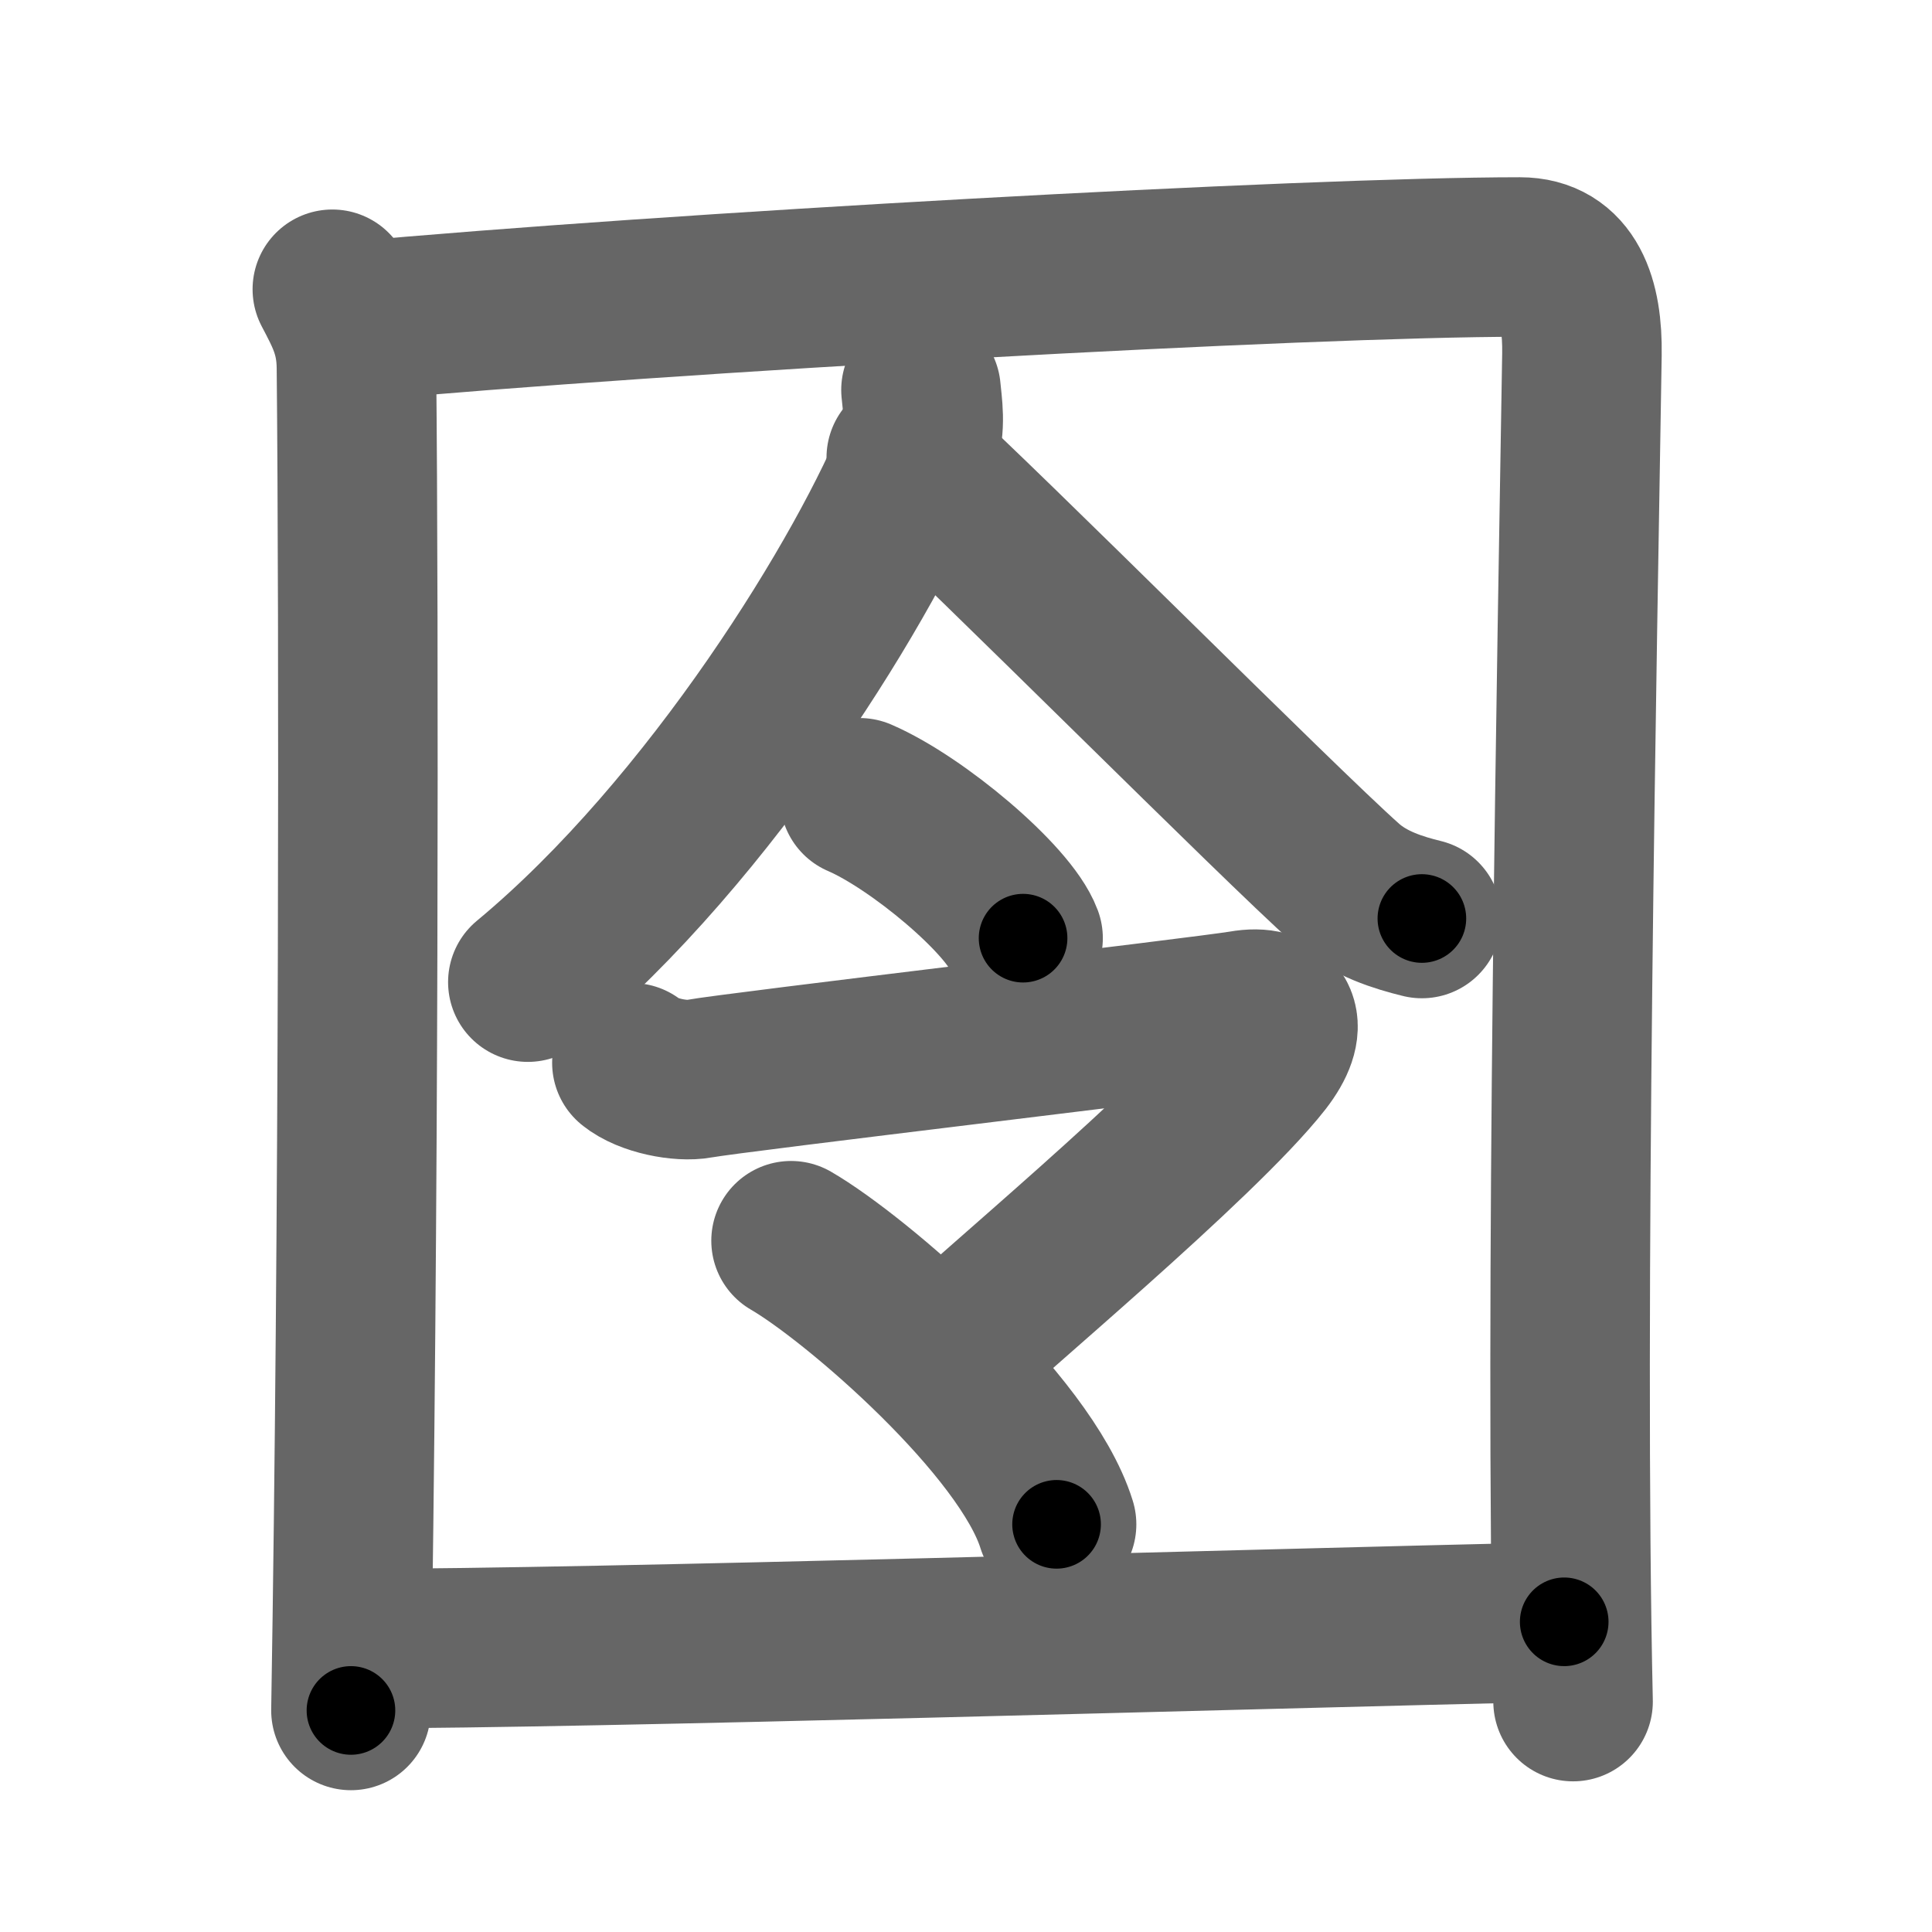 <svg xmlns="http://www.w3.org/2000/svg" width="109" height="109" viewBox="0 0 109 109" id="56f9"><g fill="none" stroke="#666" stroke-width="9" stroke-linecap="round" stroke-linejoin="round"><g><g><path d="M18.75,16.32c0.75,1.43,1.34,2.51,1.36,4.41C20.25,35,20.25,69.25,19.8,96.5" /><path d="M19.73,18.15c18.02-1.65,53.95-3.65,66.02-3.65c2.75,0,3.55,2.49,3.5,5.5c-0.25,15.75-1,53.75-0.5,76" /></g><g><g><path d="M51.96,22c0.07,0.8,0.31,2.11-0.14,3.23c-2.8,7.09-11.66,21.57-22.04,30.18" /><path d="M51.13,25.82c4.53,4.09,21,20.63,24.83,24.03c1.3,1.15,2.96,1.65,4.26,1.97" /></g><g><g><path d="M48.5,45.01c3.25,1.4,8.41,5.75,9.22,7.92" /></g><g><path d="M35.65,59.96c0.89,0.73,2.77,1.09,3.78,0.9c2-0.37,28.56-3.5,30.68-3.86c2.11-0.37,2.64,0.86,1.13,2.81c-3.56,4.56-16.11,14.95-17.45,16.41" /><path d="M44.63,70c3.69,2.14,13.24,10.39,14.98,16" /></g></g></g><g><path d="M20.25,93.01c13.07,0,49.96-1.1,68-1.51" /></g></g></g><g fill="none" stroke="#000" stroke-width="5" stroke-linecap="round" stroke-linejoin="round"><path d="M18.75,16.32c0.75,1.43,1.34,2.51,1.36,4.41C20.25,35,20.25,69.25,19.8,96.5" stroke-dasharray="80.444" stroke-dashoffset="80.444"><animate attributeName="stroke-dashoffset" values="80.444;80.444;0" dur="0.605s" fill="freeze" begin="0s;56f9.click" /></path><path d="M19.73,18.15c18.02-1.65,53.95-3.65,66.02-3.65c2.75,0,3.55,2.49,3.5,5.5c-0.25,15.75-1,53.75-0.5,76" stroke-dasharray="149.54" stroke-dashoffset="149.54"><animate attributeName="stroke-dashoffset" values="149.54" fill="freeze" begin="56f9.click" /><animate attributeName="stroke-dashoffset" values="149.54;149.54;0" keyTimes="0;0.35;1" dur="1.729s" fill="freeze" begin="0s;56f9.click" /></path><path d="M51.96,22c0.07,0.8,0.31,2.11-0.14,3.23c-2.8,7.09-11.66,21.57-22.04,30.18" stroke-dasharray="40.941" stroke-dashoffset="40.941"><animate attributeName="stroke-dashoffset" values="40.941" fill="freeze" begin="56f9.click" /><animate attributeName="stroke-dashoffset" values="40.941;40.941;0" keyTimes="0;0.809;1" dur="2.138s" fill="freeze" begin="0s;56f9.click" /></path><path d="M51.13,25.82c4.53,4.09,21,20.63,24.83,24.03c1.3,1.15,2.96,1.65,4.26,1.97" stroke-dasharray="39.298" stroke-dashoffset="39.298"><animate attributeName="stroke-dashoffset" values="39.298" fill="freeze" begin="56f9.click" /><animate attributeName="stroke-dashoffset" values="39.298;39.298;0" keyTimes="0;0.845;1" dur="2.531s" fill="freeze" begin="0s;56f9.click" /></path><path d="M48.5,45.01c3.25,1.4,8.41,5.75,9.22,7.92" stroke-dasharray="12.33" stroke-dashoffset="12.33"><animate attributeName="stroke-dashoffset" values="12.33" fill="freeze" begin="56f9.click" /><animate attributeName="stroke-dashoffset" values="12.33;12.33;0" keyTimes="0;0.954;1" dur="2.654s" fill="freeze" begin="0s;56f9.click" /></path><path d="M35.65,59.96c0.89,0.73,2.77,1.09,3.78,0.9c2-0.37,28.56-3.5,30.68-3.86c2.11-0.37,2.64,0.86,1.13,2.81c-3.56,4.56-16.11,14.95-17.45,16.41" stroke-dasharray="63.53" stroke-dashoffset="63.53"><animate attributeName="stroke-dashoffset" values="63.53" fill="freeze" begin="56f9.click" /><animate attributeName="stroke-dashoffset" values="63.53;63.53;0" keyTimes="0;0.847;1" dur="3.132s" fill="freeze" begin="0s;56f9.click" /></path><path d="M44.63,70c3.69,2.14,13.24,10.39,14.98,16" stroke-dasharray="22.221" stroke-dashoffset="22.221"><animate attributeName="stroke-dashoffset" values="22.221" fill="freeze" begin="56f9.click" /><animate attributeName="stroke-dashoffset" values="22.221;22.221;0" keyTimes="0;0.934;1" dur="3.354s" fill="freeze" begin="0s;56f9.click" /></path><path d="M20.25,93.01c13.07,0,49.96-1.1,68-1.51" stroke-dasharray="68.019" stroke-dashoffset="68.019"><animate attributeName="stroke-dashoffset" values="68.019" fill="freeze" begin="56f9.click" /><animate attributeName="stroke-dashoffset" values="68.019;68.019;0" keyTimes="0;0.868;1" dur="3.865s" fill="freeze" begin="0s;56f9.click" /></path></g></svg>